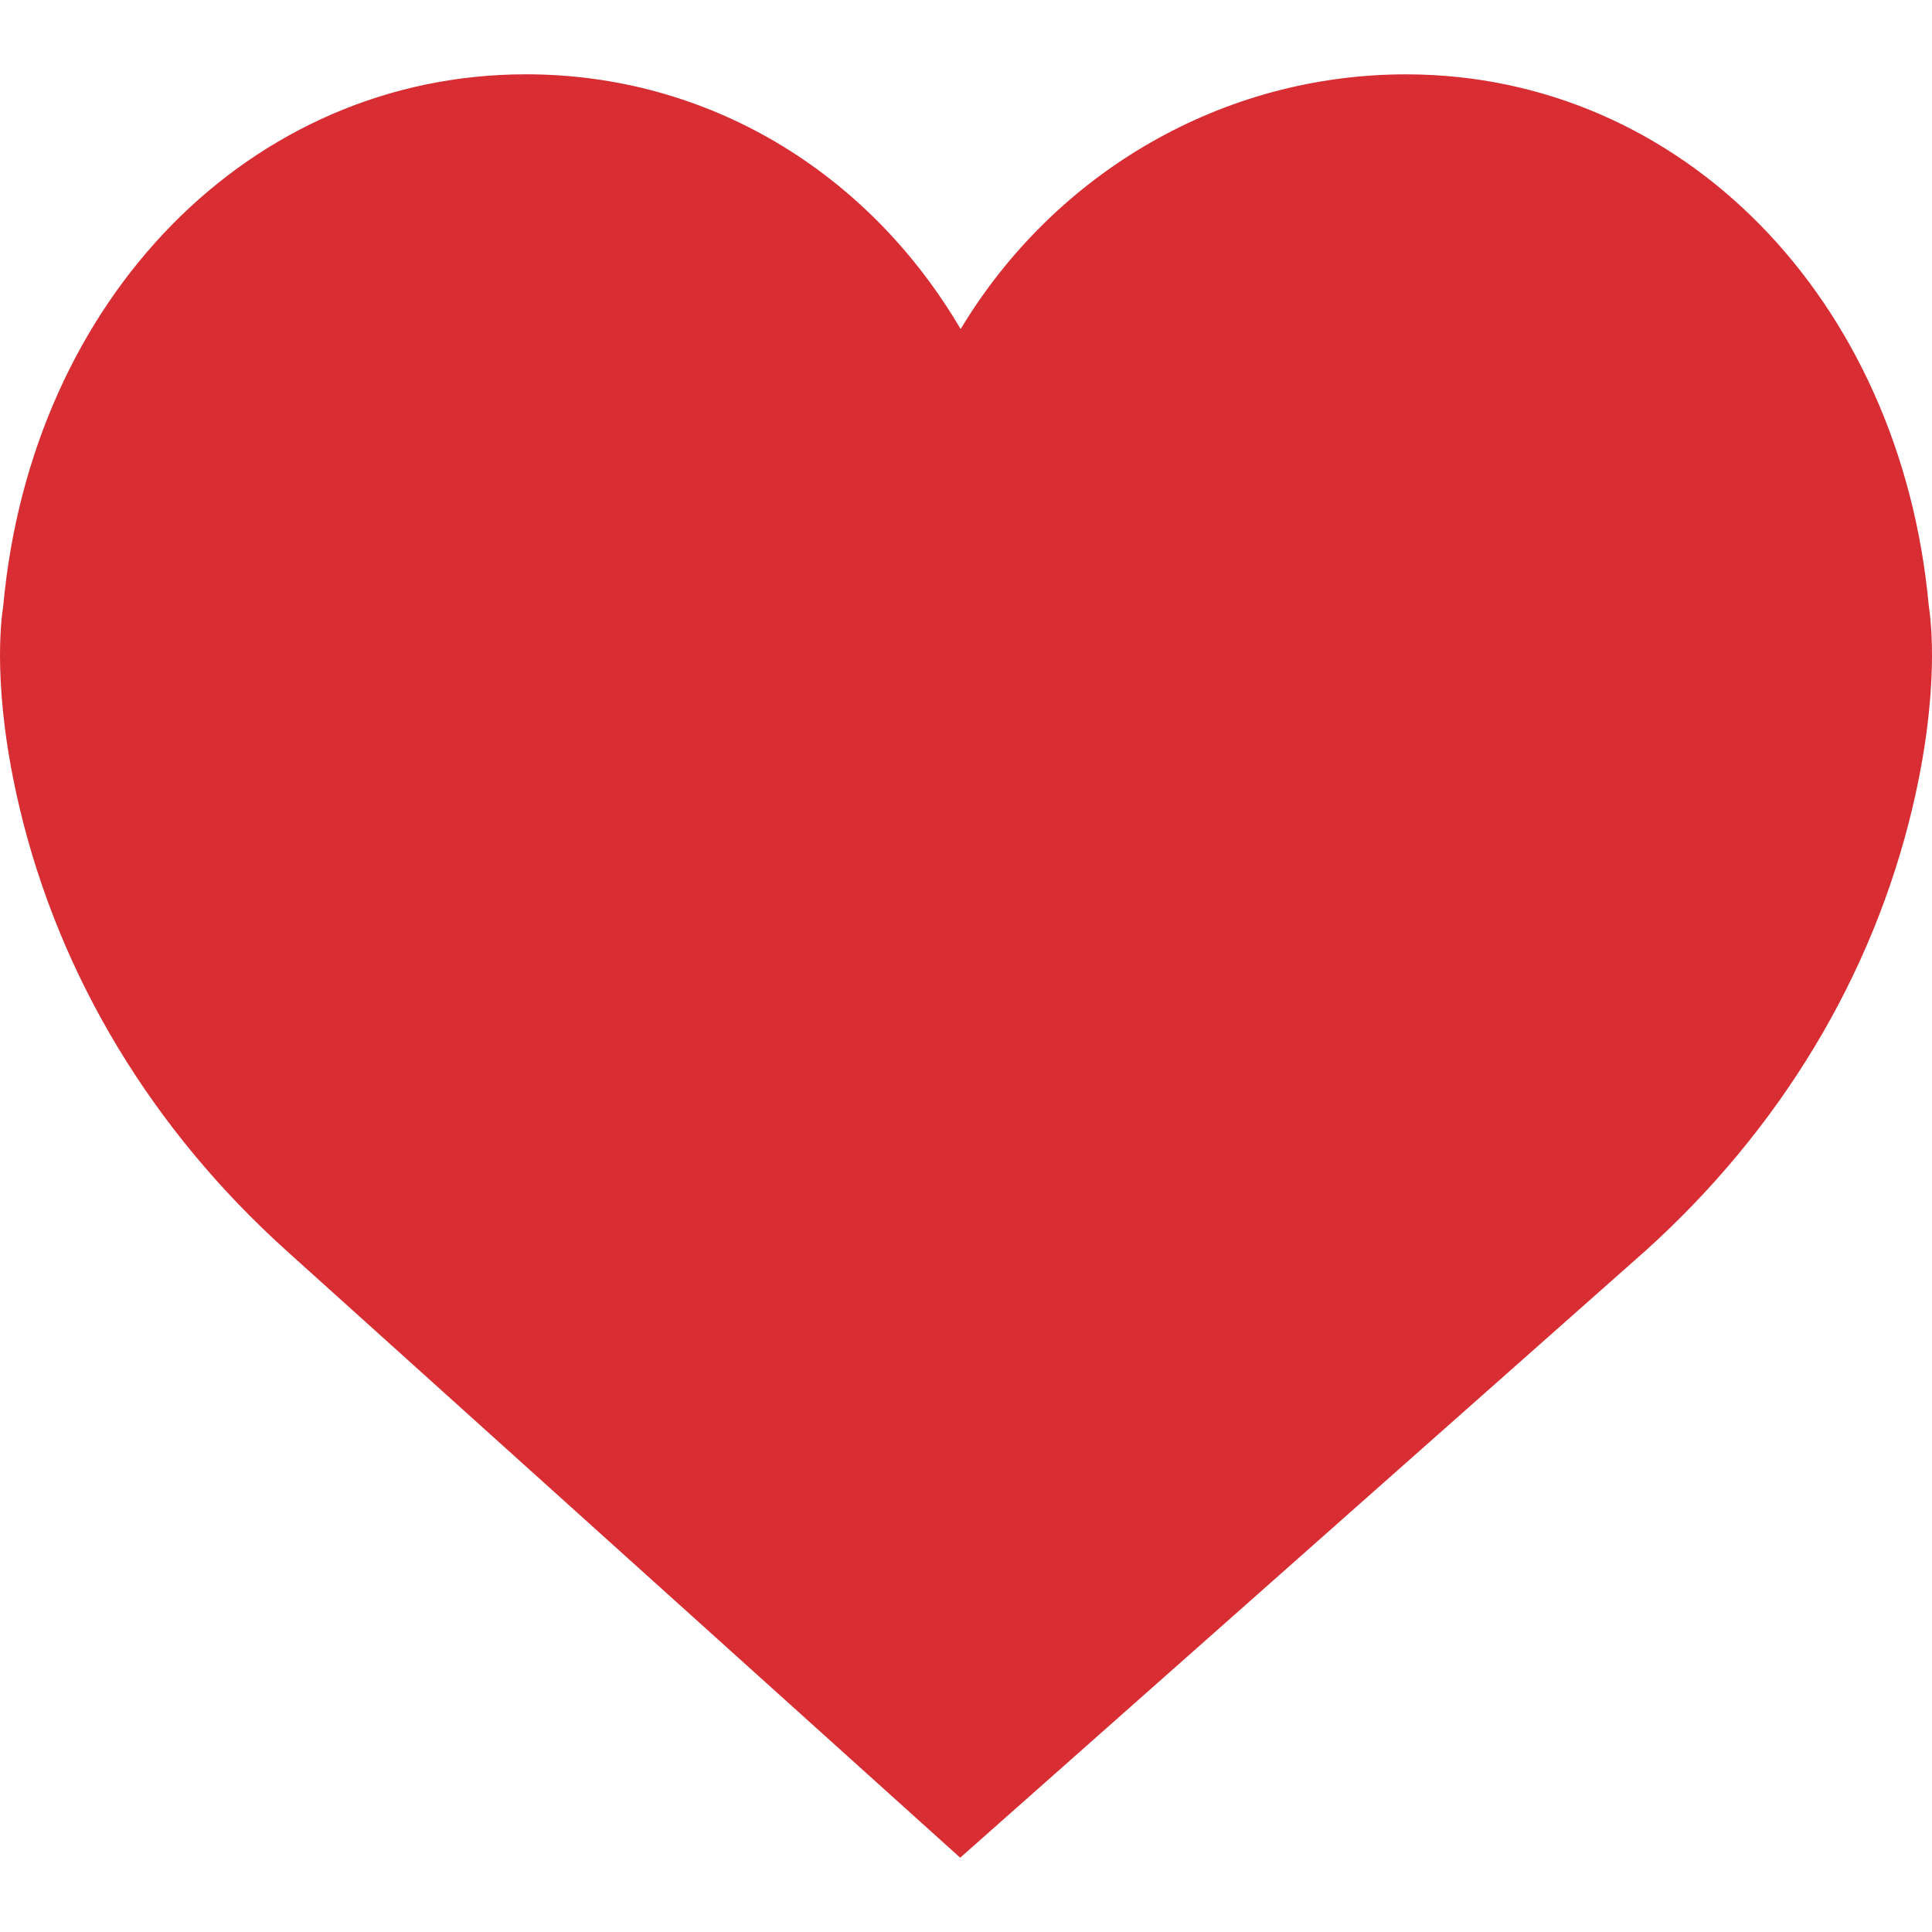 <svg width="52" height="52" viewBox="0 0 52 52" fill="none" xmlns="http://www.w3.org/2000/svg">
  <g clip-path="url(#clip0)">
    <path name="outline" d="M51.914 16.313C51.155 8.019 45.242 2.001 37.841 2.001C32.911 2.001 28.397 4.635 25.856 8.857C23.339 4.58 19.01 2 14.159 2C6.759 2 0.845 8.018 0.087 16.312C0.027 16.678 -0.219 18.607 0.529 21.751C1.607 26.286 4.097 30.412 7.728 33.678L25.844 50L44.272 33.679C47.903 30.412 50.393 26.287 51.471 21.751C52.219 18.607 51.973 16.679 51.914 16.313ZM49.524 21.296C48.54 25.438 46.259 29.212 42.934 32.203L25.856 47.329L9.072 32.207C5.741 29.21 3.461 25.437 2.476 21.295C1.768 18.32 2.059 16.639 2.06 16.628L2.075 16.527C2.725 9.261 7.806 3.986 14.159 3.986C18.846 3.986 22.972 6.845 24.93 11.447L25.851 13.614L26.773 11.447C28.7 6.915 33.044 3.987 37.842 3.987C44.194 3.987 49.276 9.262 49.939 16.623C49.941 16.639 50.232 18.32 49.524 21.296Z" fill="#D72D33"/>
    <path name="fill" d="M23 6.5L26 10.5L28 8L30.5 5.5L33 4L35.5 3.5H38.5H42L44.5 5.5L47.5 8L49.5 11L50.5 16V20L49 25L47.5 29.5L26 48.5L16 39.5L8.5 33L5 29L3 25.5L1.5 22L1 17L2.5 11L6.5 6L10.5 3.5L17 3L23 6.5Z" fill="#D72D33"/>
  </g>
  <defs>
    <clipPath id="clip0">
      <rect width="51.997" height="51.997" fill="white"/>
    </clipPath>
  </defs>
</svg>
